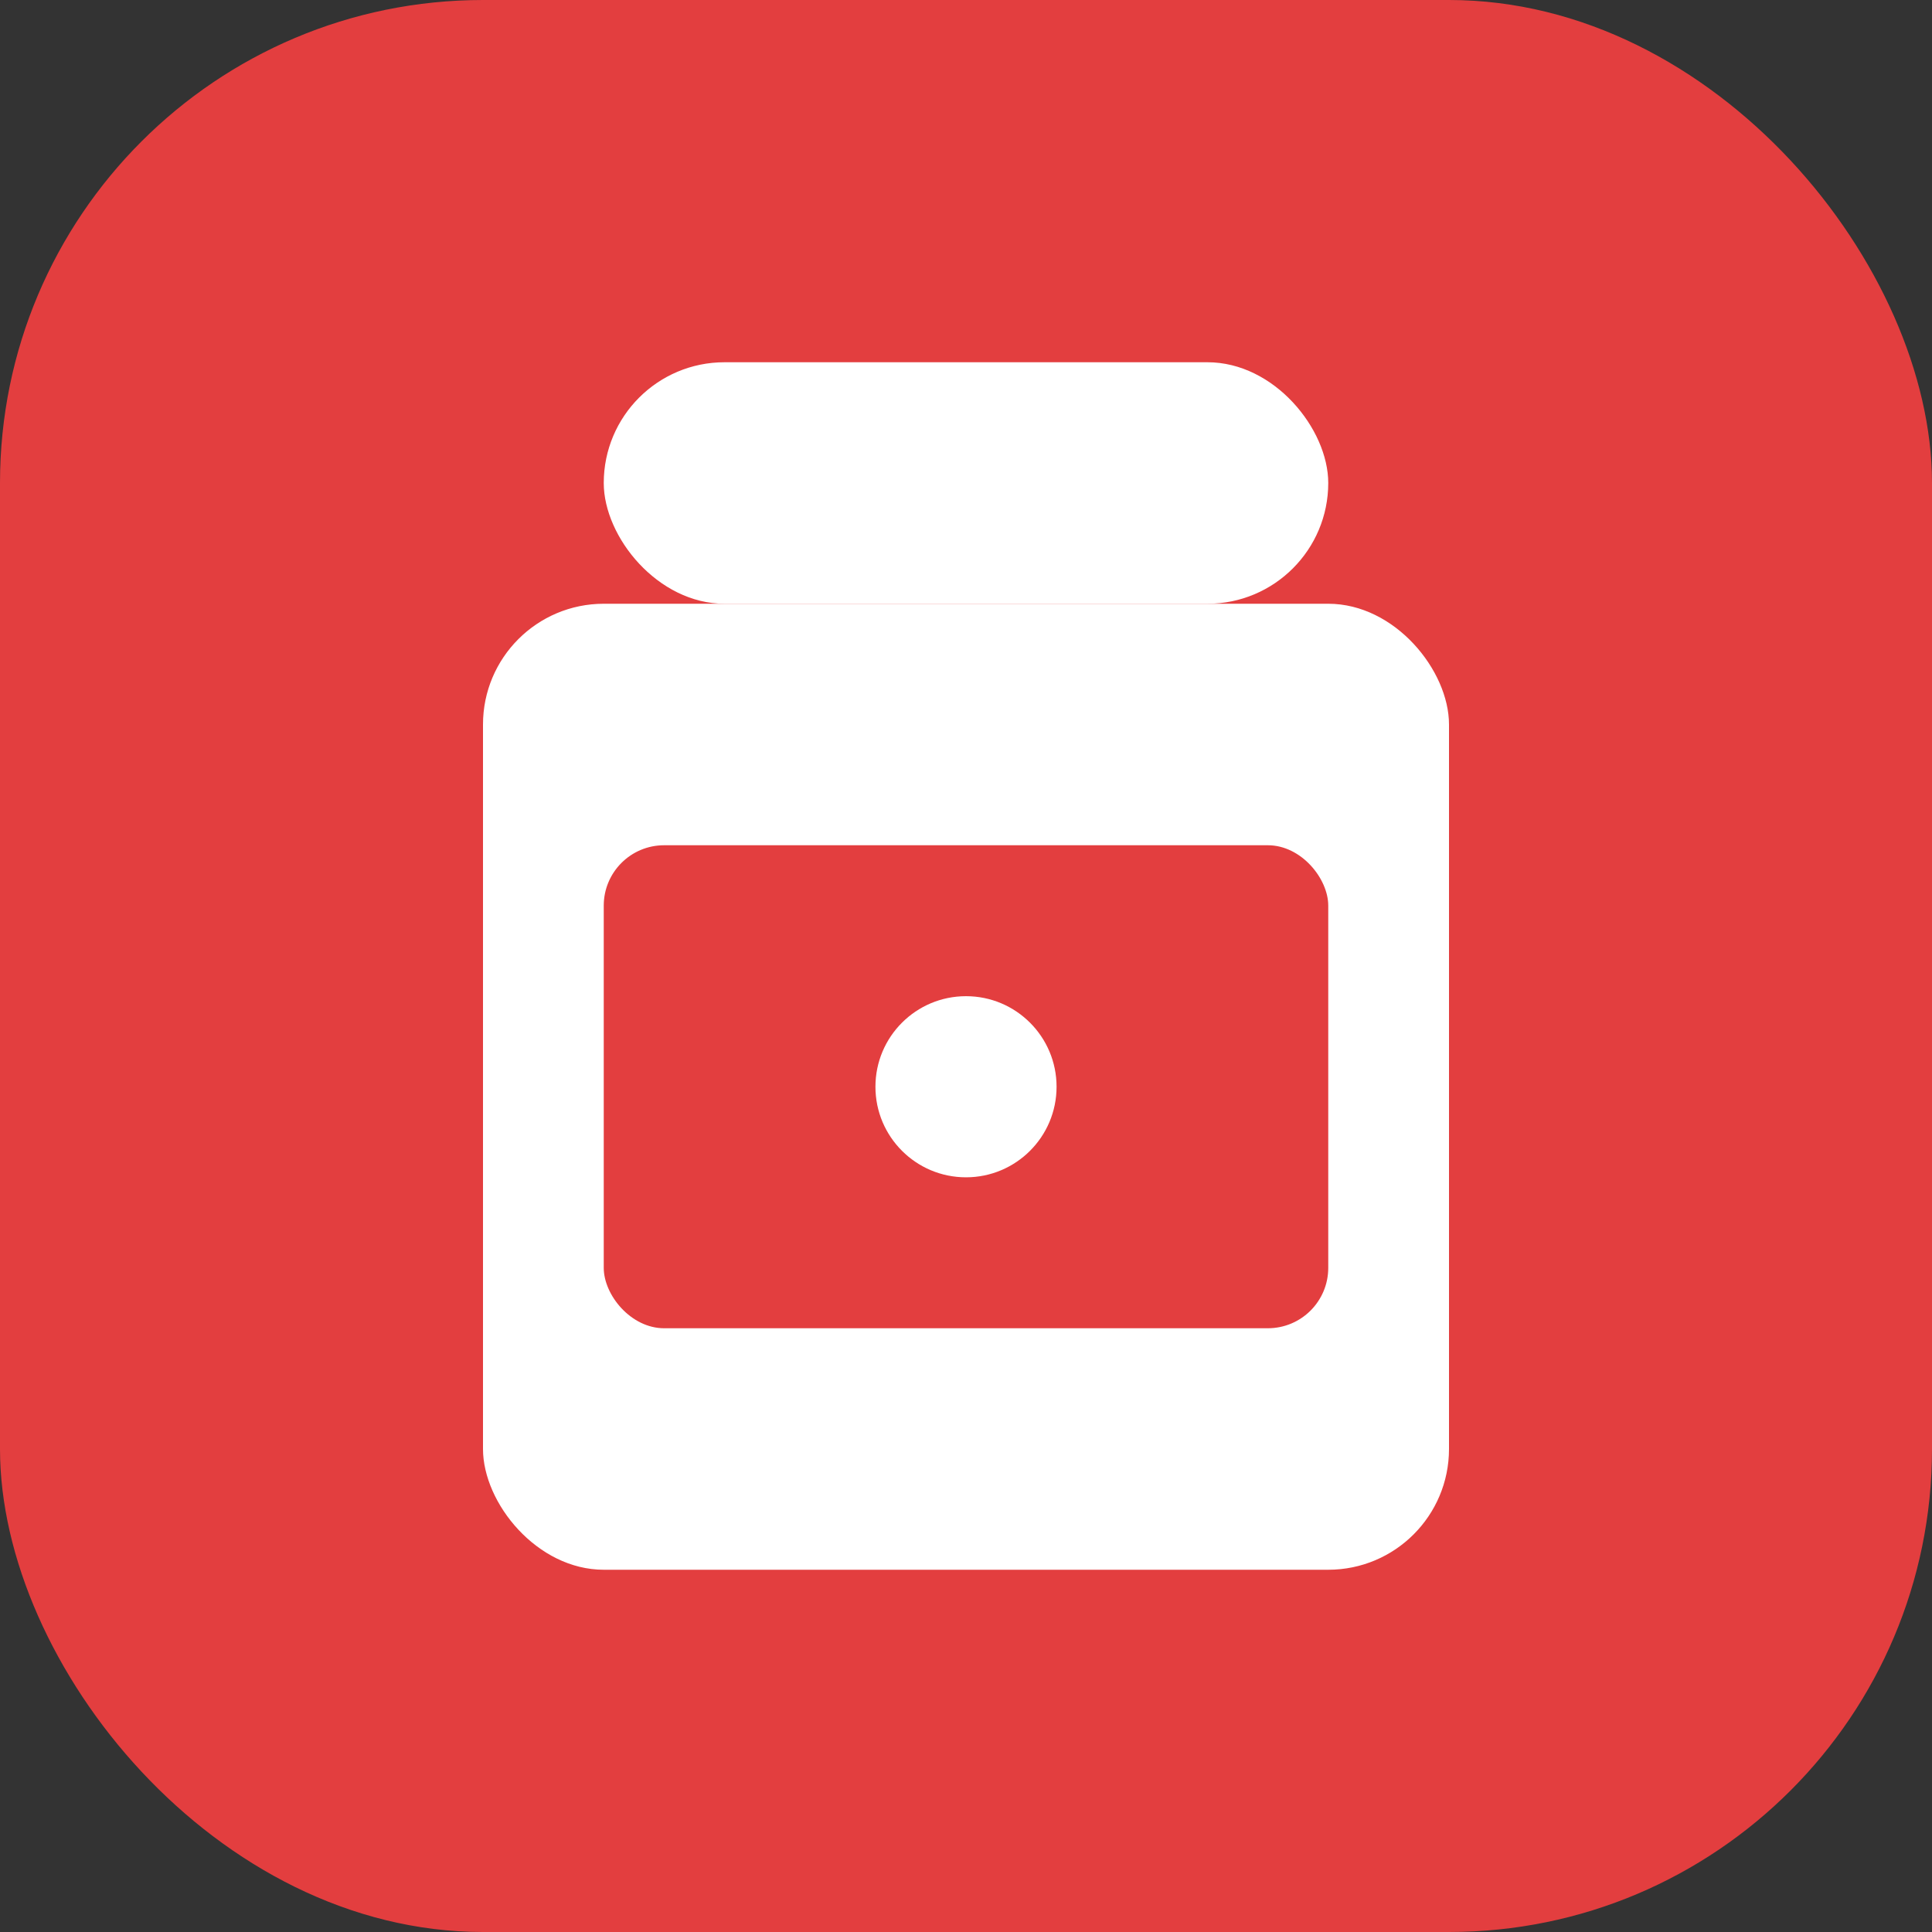 <?xml version="1.0" encoding="UTF-8"?>
<svg width="32" height="32" viewBox="0 0 32 32" fill="none" xmlns="http://www.w3.org/2000/svg">
  <rect x="0" y="0" width="32" height="32" fill="#333333" stroke="none"/>
  <rect width="32" height="32" rx="8" fill="#E33E3F"/>
  <rect x="8" y="10" width="16" height="16" rx="2" fill="white"/>
  <rect x="10" y="6" width="12" height="4" rx="2" fill="white"/>
  <rect x="10" y="14" width="12" height="8" rx="1" fill="#E33E3F"/>
  <circle cx="16" cy="18" r="1.5" fill="white"/>
</svg>